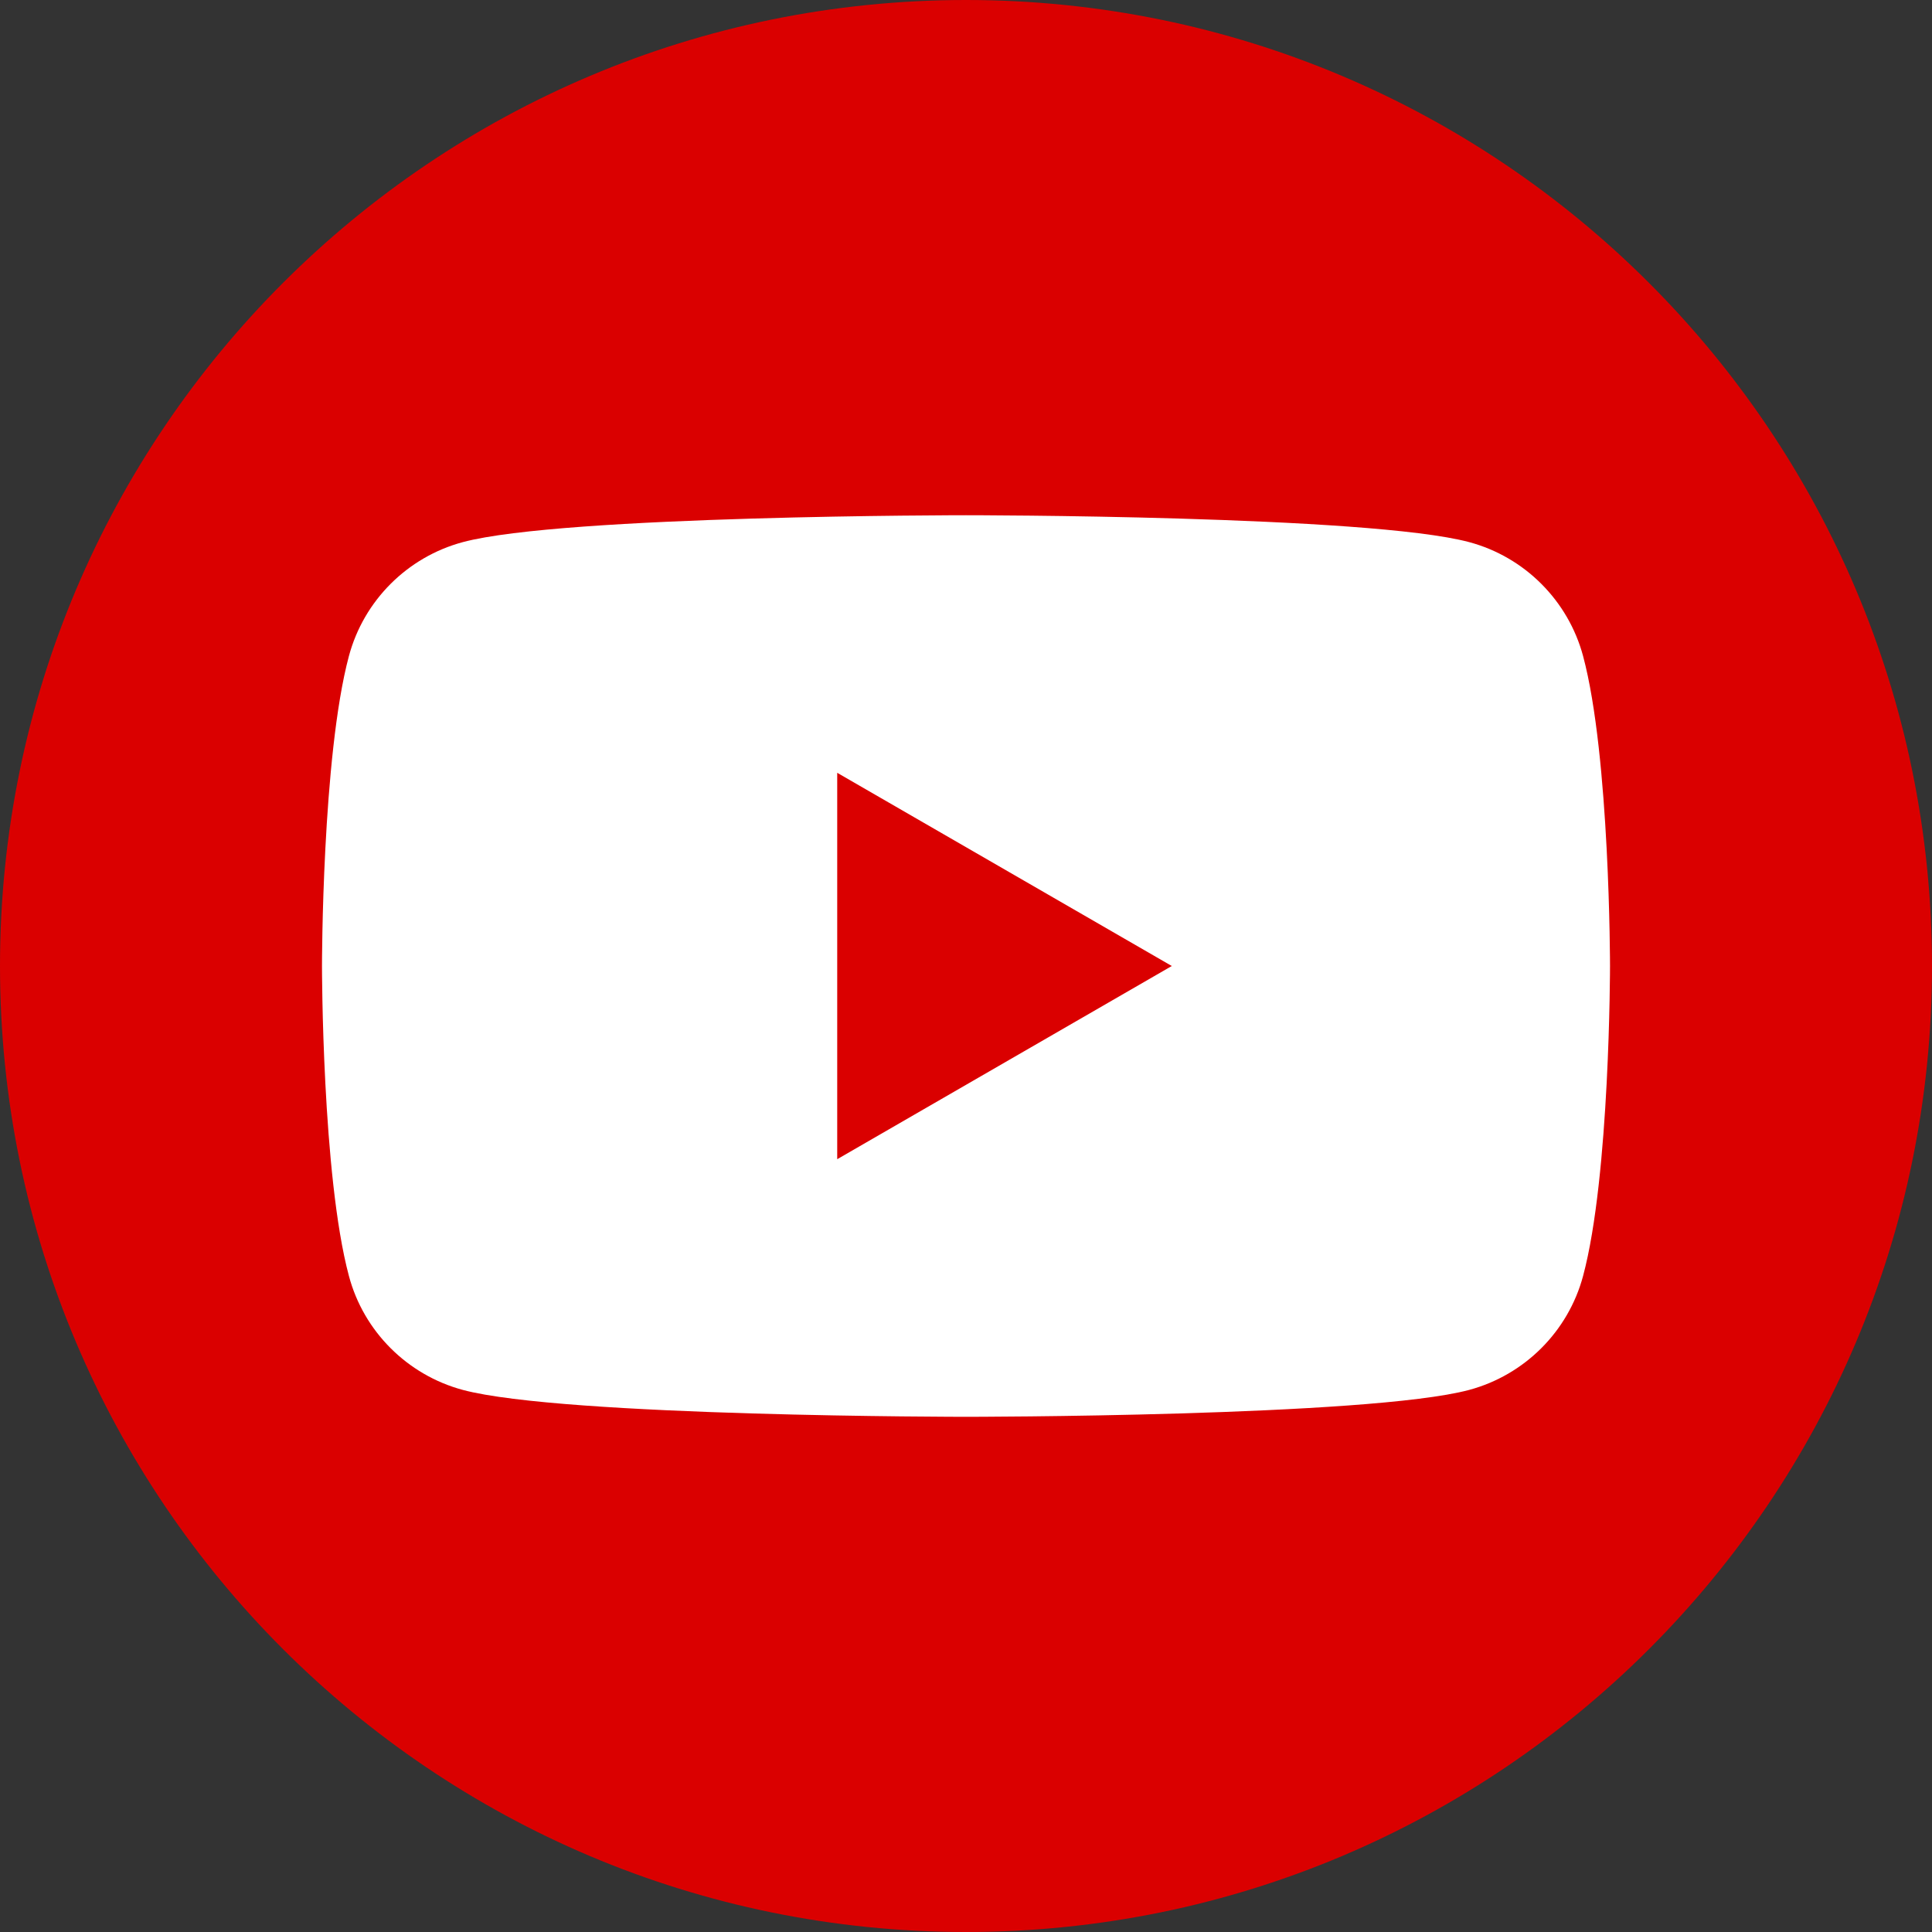 <svg width="50" height="50" viewBox="0 0 50 50" fill="none" xmlns="http://www.w3.org/2000/svg">
<rect x="0" y="0" width="50" height="50" fill="#333333" stroke="none"/>
<g clip-path="url(#clip0_337_3140)">
<path d="M25 50C38.807 50 50 38.807 50 25C50 11.193 38.807 0 25 0C11.193 0 0 11.193 0 25C0 38.807 11.193 50 25 50Z" fill="#DA0000"/>
<path d="M40.97 16.978C40.585 15.545 39.459 14.415 38.022 14.03C35.422 13.334 25 13.334 25 13.334C25 13.334 14.578 13.334 11.978 14.03C10.544 14.415 9.415 15.541 9.03 16.978C8.333 19.578 8.333 25 8.333 25C8.333 25 8.333 30.422 9.03 33.022C9.411 34.456 10.541 35.585 11.978 35.971C14.578 36.667 25 36.667 25 36.667C25 36.667 35.422 36.667 38.022 35.971C39.456 35.585 40.585 34.459 40.97 33.022C41.667 30.422 41.667 25 41.667 25C41.667 25 41.667 19.578 40.97 16.978ZM21.667 30V20L30.326 25L21.667 30Z" fill="white"/>
</g>
<defs>
<clipPath id="clip0_337_3140">
<rect width="50" height="50" fill="white"/>
</clipPath>
</defs>
</svg>
